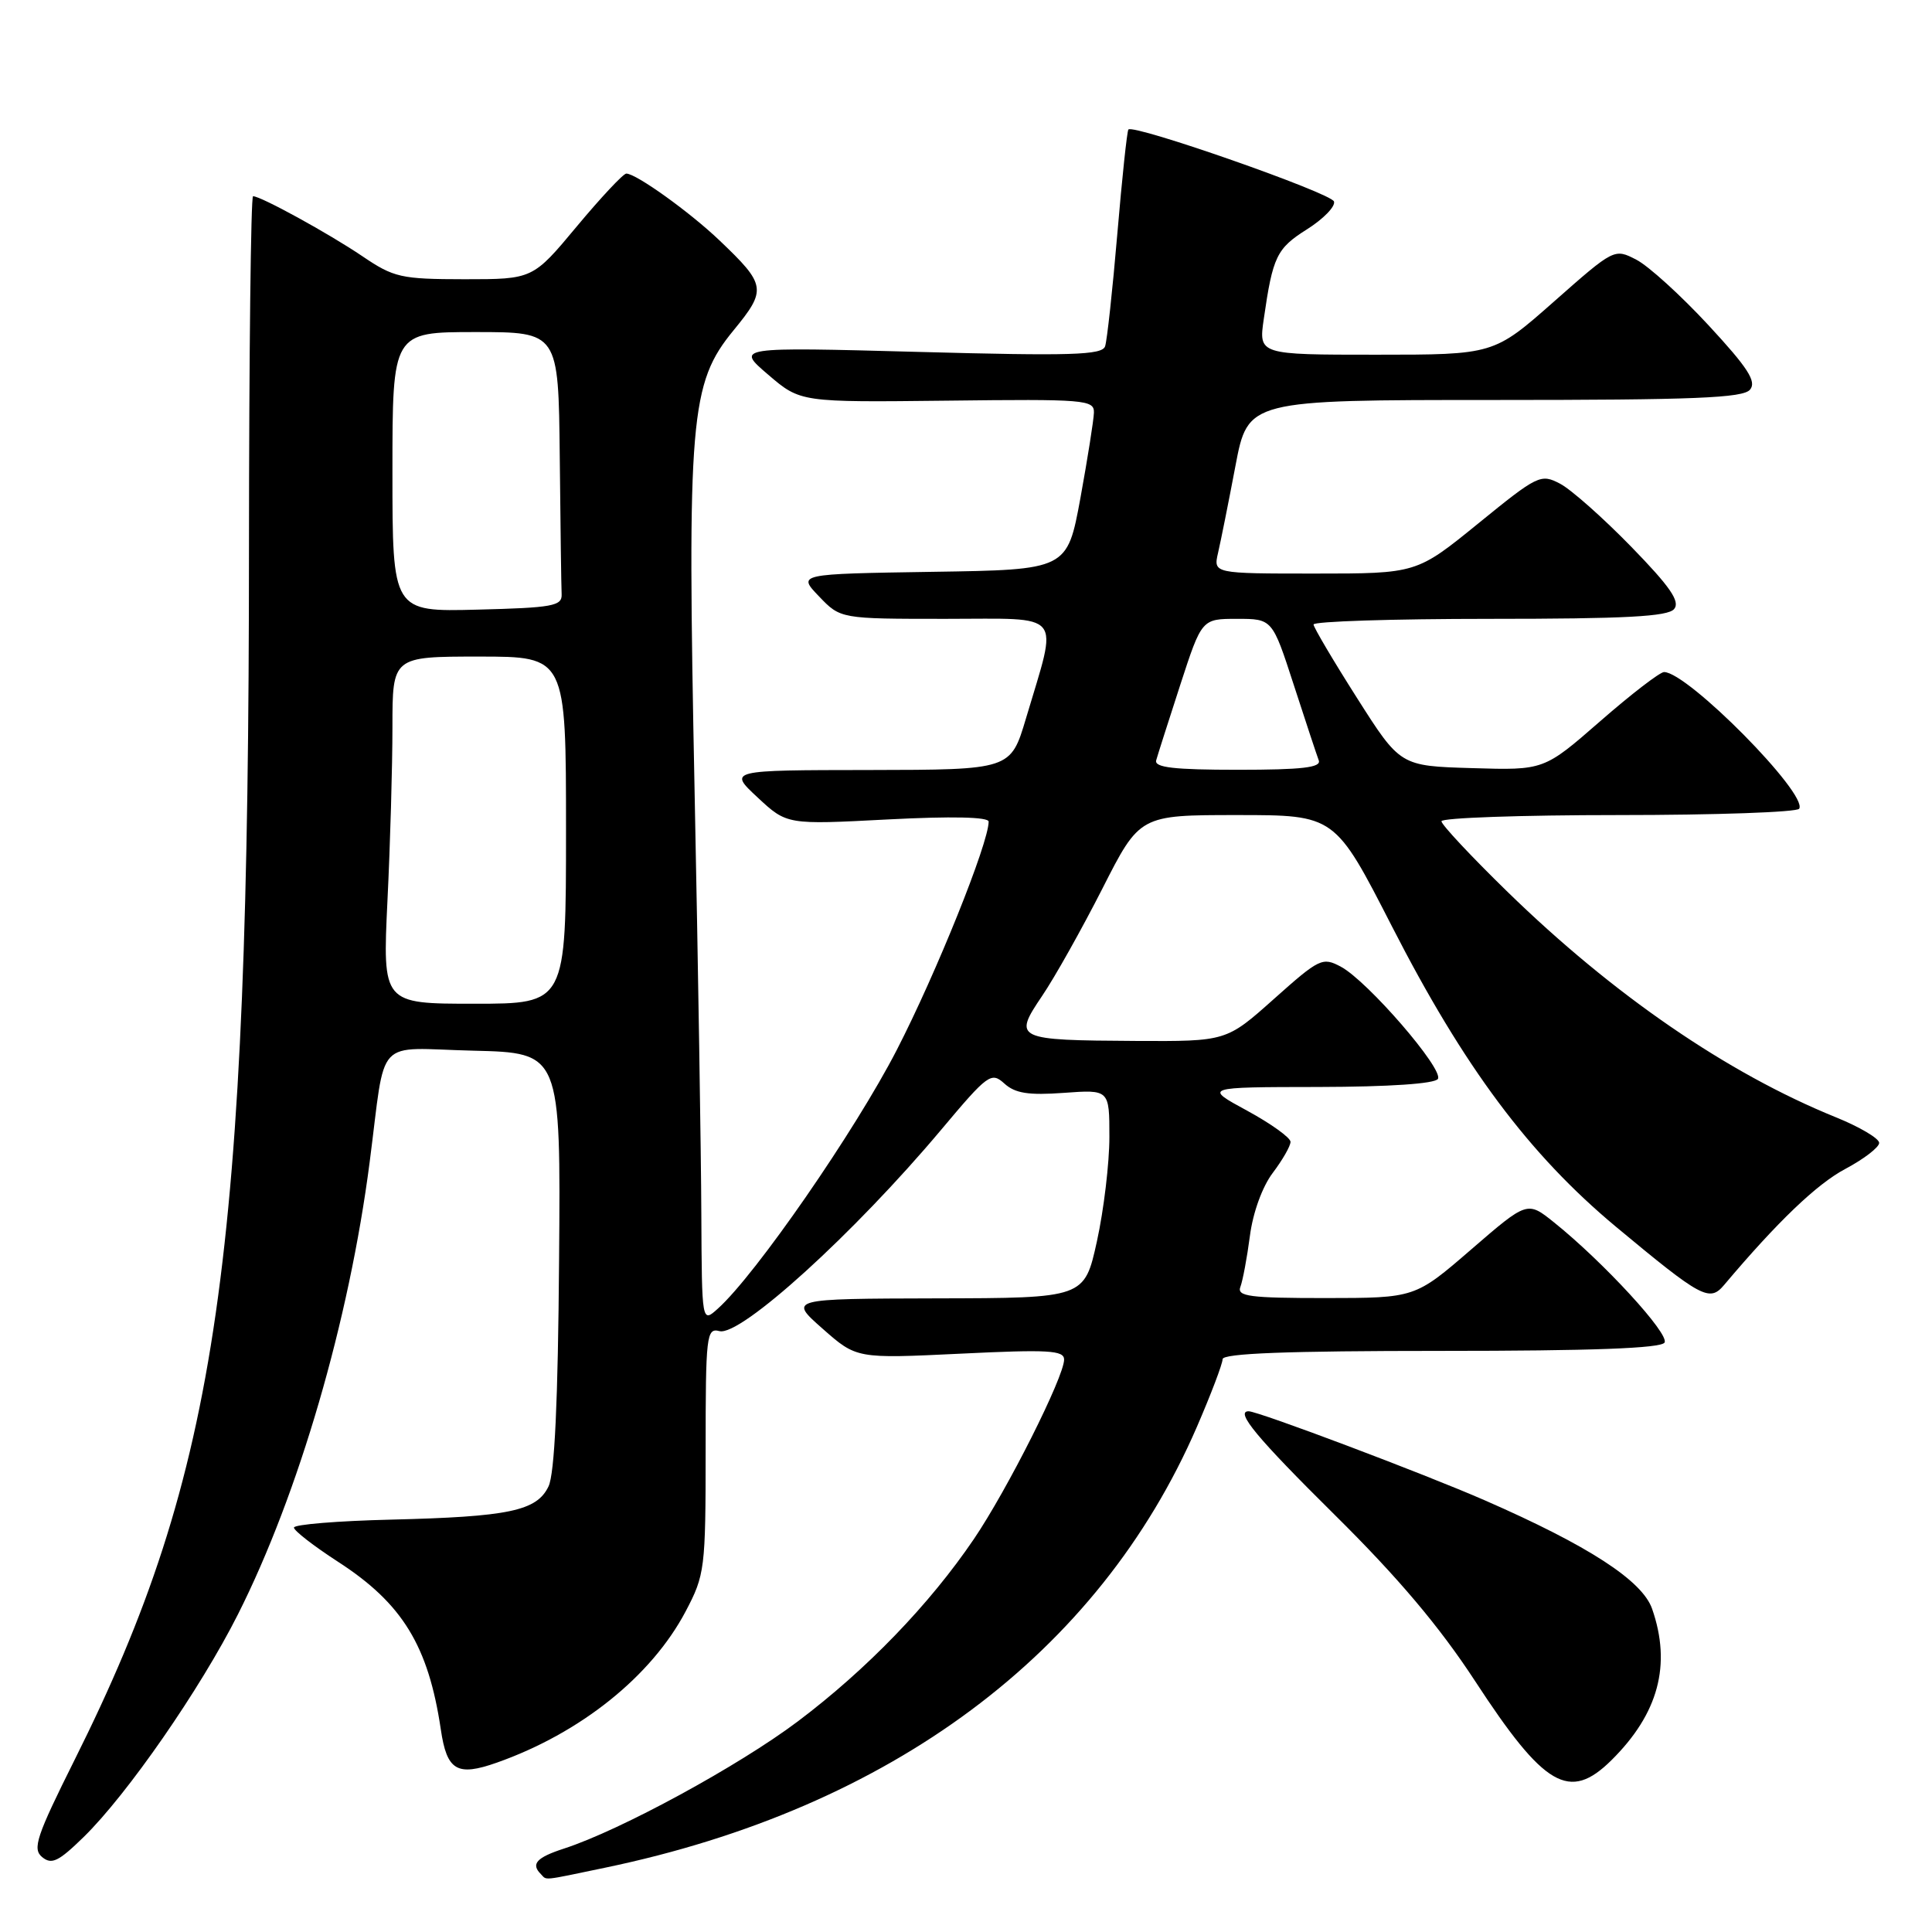 <?xml version="1.0" encoding="UTF-8" standalone="no"?>
<!DOCTYPE svg PUBLIC "-//W3C//DTD SVG 1.1//EN" "http://www.w3.org/Graphics/SVG/1.1/DTD/svg11.dtd" >
<svg xmlns="http://www.w3.org/2000/svg" xmlns:xlink="http://www.w3.org/1999/xlink" version="1.1" viewBox="0 0 256 256">
 <g >
 <path fill="currentColor"
d=" M 80.18 247.48 C 118.03 239.60 145.58 219.08 158.58 189.10 C 160.46 184.76 162.00 180.70 162.00 180.10 C 162.00 179.33 170.57 179.00 190.94 179.00 C 210.90 179.00 220.09 178.66 220.56 177.90 C 221.25 176.78 212.47 167.23 205.94 161.99 C 202.38 159.13 202.38 159.13 194.94 165.56 C 187.50 171.99 187.50 171.99 175.64 172.00 C 165.56 172.00 163.87 171.78 164.36 170.51 C 164.67 169.69 165.24 166.66 165.62 163.76 C 166.02 160.66 167.27 157.23 168.65 155.41 C 169.94 153.70 171.00 151.86 171.00 151.30 C 171.00 150.75 168.41 148.89 165.25 147.17 C 159.50 144.05 159.50 144.05 174.69 144.03 C 184.12 144.01 190.13 143.60 190.53 142.96 C 191.32 141.68 181.21 129.99 177.68 128.10 C 175.24 126.79 174.83 126.99 168.81 132.36 C 162.50 137.99 162.50 137.99 150.50 137.93 C 134.53 137.84 134.22 137.69 138.07 131.99 C 139.75 129.52 143.34 123.11 146.07 117.75 C 151.02 108.00 151.02 108.00 163.96 108.00 C 176.89 108.00 176.89 108.00 184.44 122.75 C 193.99 141.41 202.61 152.96 214.12 162.55 C 225.47 171.99 226.52 172.56 228.45 170.27 C 235.50 161.91 240.74 156.88 244.53 154.88 C 246.99 153.57 249.00 152.02 249.00 151.44 C 249.00 150.85 246.41 149.32 243.25 148.04 C 228.88 142.21 213.78 131.84 199.75 118.17 C 194.94 113.48 191.00 109.27 191.00 108.82 C 191.00 108.37 201.55 108.00 214.44 108.00 C 227.33 108.00 238.12 107.62 238.40 107.16 C 239.60 105.22 223.63 89.07 220.50 89.05 C 219.95 89.05 216.14 91.98 212.04 95.56 C 204.58 102.07 204.58 102.07 195.06 101.78 C 185.54 101.50 185.54 101.50 179.82 92.50 C 176.67 87.55 174.08 83.16 174.05 82.75 C 174.02 82.34 184.52 82.00 197.38 82.00 C 215.34 82.00 221.01 81.70 221.83 80.70 C 222.66 79.71 221.31 77.75 216.15 72.45 C 212.43 68.63 208.19 64.87 206.73 64.10 C 204.16 62.75 203.78 62.93 195.89 69.35 C 187.71 76.00 187.71 76.00 174.24 76.00 C 160.77 76.00 160.77 76.00 161.40 73.25 C 161.75 71.74 162.79 66.56 163.70 61.75 C 165.36 53.00 165.36 53.00 198.06 53.00 C 224.48 53.00 230.97 52.74 231.89 51.63 C 232.78 50.56 231.62 48.75 226.38 43.09 C 222.72 39.14 218.42 35.23 216.82 34.41 C 213.92 32.91 213.88 32.92 205.92 39.95 C 197.93 47.00 197.93 47.00 182.35 47.00 C 166.77 47.00 166.77 47.00 167.46 42.25 C 168.65 33.98 169.16 32.92 173.19 30.38 C 175.36 29.01 176.97 27.35 176.76 26.70 C 176.42 25.58 150.24 16.42 149.52 17.16 C 149.34 17.35 148.68 23.57 148.05 31.00 C 147.42 38.42 146.69 45.13 146.43 45.89 C 146.03 47.05 141.96 47.18 121.73 46.63 C 97.50 45.98 97.50 45.98 101.78 49.64 C 106.06 53.31 106.06 53.31 125.53 53.09 C 143.79 52.87 145.00 52.97 144.95 54.68 C 144.92 55.68 144.11 60.77 143.16 66.00 C 141.41 75.50 141.41 75.50 123.54 75.77 C 105.67 76.05 105.67 76.05 108.52 79.02 C 111.37 82.00 111.37 82.00 125.31 82.00 C 141.18 82.00 140.22 80.81 135.95 95.18 C 133.92 102.00 133.92 102.00 115.21 102.03 C 96.50 102.05 96.50 102.05 100.39 105.67 C 104.27 109.28 104.27 109.28 117.64 108.58 C 126.13 108.14 131.00 108.25 131.00 108.87 C 131.00 111.71 124.06 128.96 118.83 139.12 C 113.32 149.83 100.13 168.91 95.12 173.40 C 93.00 175.31 93.00 175.31 92.93 160.90 C 92.90 152.98 92.50 127.83 92.04 105.00 C 91.04 55.33 91.43 50.80 97.20 43.77 C 101.62 38.38 101.53 37.76 95.33 31.85 C 91.40 28.10 84.29 23.00 82.99 23.00 C 82.59 23.00 79.64 26.15 76.43 30.00 C 70.60 37.00 70.60 37.00 61.55 37.00 C 53.12 36.99 52.19 36.78 48.00 33.94 C 43.56 30.94 34.57 26.00 33.53 26.00 C 33.24 26.00 33.00 47.04 32.99 72.75 C 32.98 167.04 28.96 195.00 9.90 233.16 C 4.83 243.32 4.27 244.98 5.58 246.07 C 6.84 247.11 7.75 246.67 11.07 243.43 C 16.86 237.78 26.55 223.79 31.53 213.91 C 39.58 197.94 46.26 175.01 48.98 154.00 C 51.19 137.03 49.46 138.90 62.70 139.22 C 74.30 139.50 74.30 139.50 74.08 167.00 C 73.94 185.68 73.49 195.29 72.68 196.96 C 71.12 200.21 67.44 200.98 51.75 201.36 C 44.73 201.53 38.98 202.00 38.95 202.41 C 38.93 202.81 41.56 204.85 44.80 206.95 C 53.32 212.46 56.76 218.07 58.41 229.16 C 59.21 234.62 60.56 235.42 65.83 233.56 C 76.91 229.65 86.31 222.12 90.85 213.52 C 93.40 208.68 93.50 207.90 93.50 192.20 C 93.50 176.90 93.61 175.93 95.33 176.38 C 98.12 177.11 113.18 163.43 124.70 149.71 C 130.92 142.30 131.34 142.00 133.09 143.58 C 134.51 144.87 136.29 145.15 140.96 144.81 C 147.00 144.37 147.00 144.37 147.00 150.66 C 147.00 154.11 146.26 160.33 145.35 164.47 C 143.69 172.00 143.69 172.00 124.10 172.04 C 104.50 172.09 104.50 172.09 109.00 176.06 C 113.50 180.03 113.50 180.03 127.25 179.37 C 138.91 178.80 141.00 178.92 141.00 180.15 C 141.00 182.44 133.47 197.41 129.04 203.94 C 123.16 212.61 114.84 221.22 105.72 228.09 C 97.88 233.99 82.23 242.51 74.75 244.94 C 71.09 246.13 70.31 246.98 71.67 248.33 C 72.50 249.17 71.64 249.26 80.18 247.48 Z  M 213.51 233.25 C 219.76 227.07 221.50 220.60 218.91 213.17 C 217.60 209.43 210.48 204.81 196.74 198.80 C 188.69 195.28 166.73 187.00 165.45 187.00 C 163.62 187.00 166.56 190.54 176.88 200.75 C 185.25 209.03 190.73 215.52 195.45 222.74 C 204.64 236.82 207.95 238.74 213.51 233.25 Z  M 51.34 119.34 C 51.71 111.83 52.00 101.48 52.00 96.34 C 52.00 87.00 52.00 87.00 63.50 87.00 C 75.00 87.00 75.00 87.00 75.00 110.00 C 75.00 133.00 75.00 133.00 62.84 133.00 C 50.69 133.00 50.69 133.00 51.34 119.34 Z  M 153.20 100.75 C 153.39 100.06 154.83 95.56 156.39 90.75 C 159.24 82.00 159.24 82.00 163.91 82.00 C 168.59 82.00 168.59 82.00 171.43 90.75 C 172.99 95.56 174.48 100.06 174.74 100.75 C 175.10 101.70 172.56 102.00 164.03 102.00 C 155.57 102.00 152.94 101.70 153.20 100.75 Z  M 52.00 62.53 C 52.00 44.00 52.00 44.00 63.00 44.00 C 74.00 44.00 74.00 44.00 74.17 60.50 C 74.26 69.58 74.37 77.79 74.42 78.75 C 74.49 80.30 73.23 80.53 63.25 80.78 C 52.00 81.07 52.00 81.07 52.00 62.53 Z "/>
</g>
</svg>
